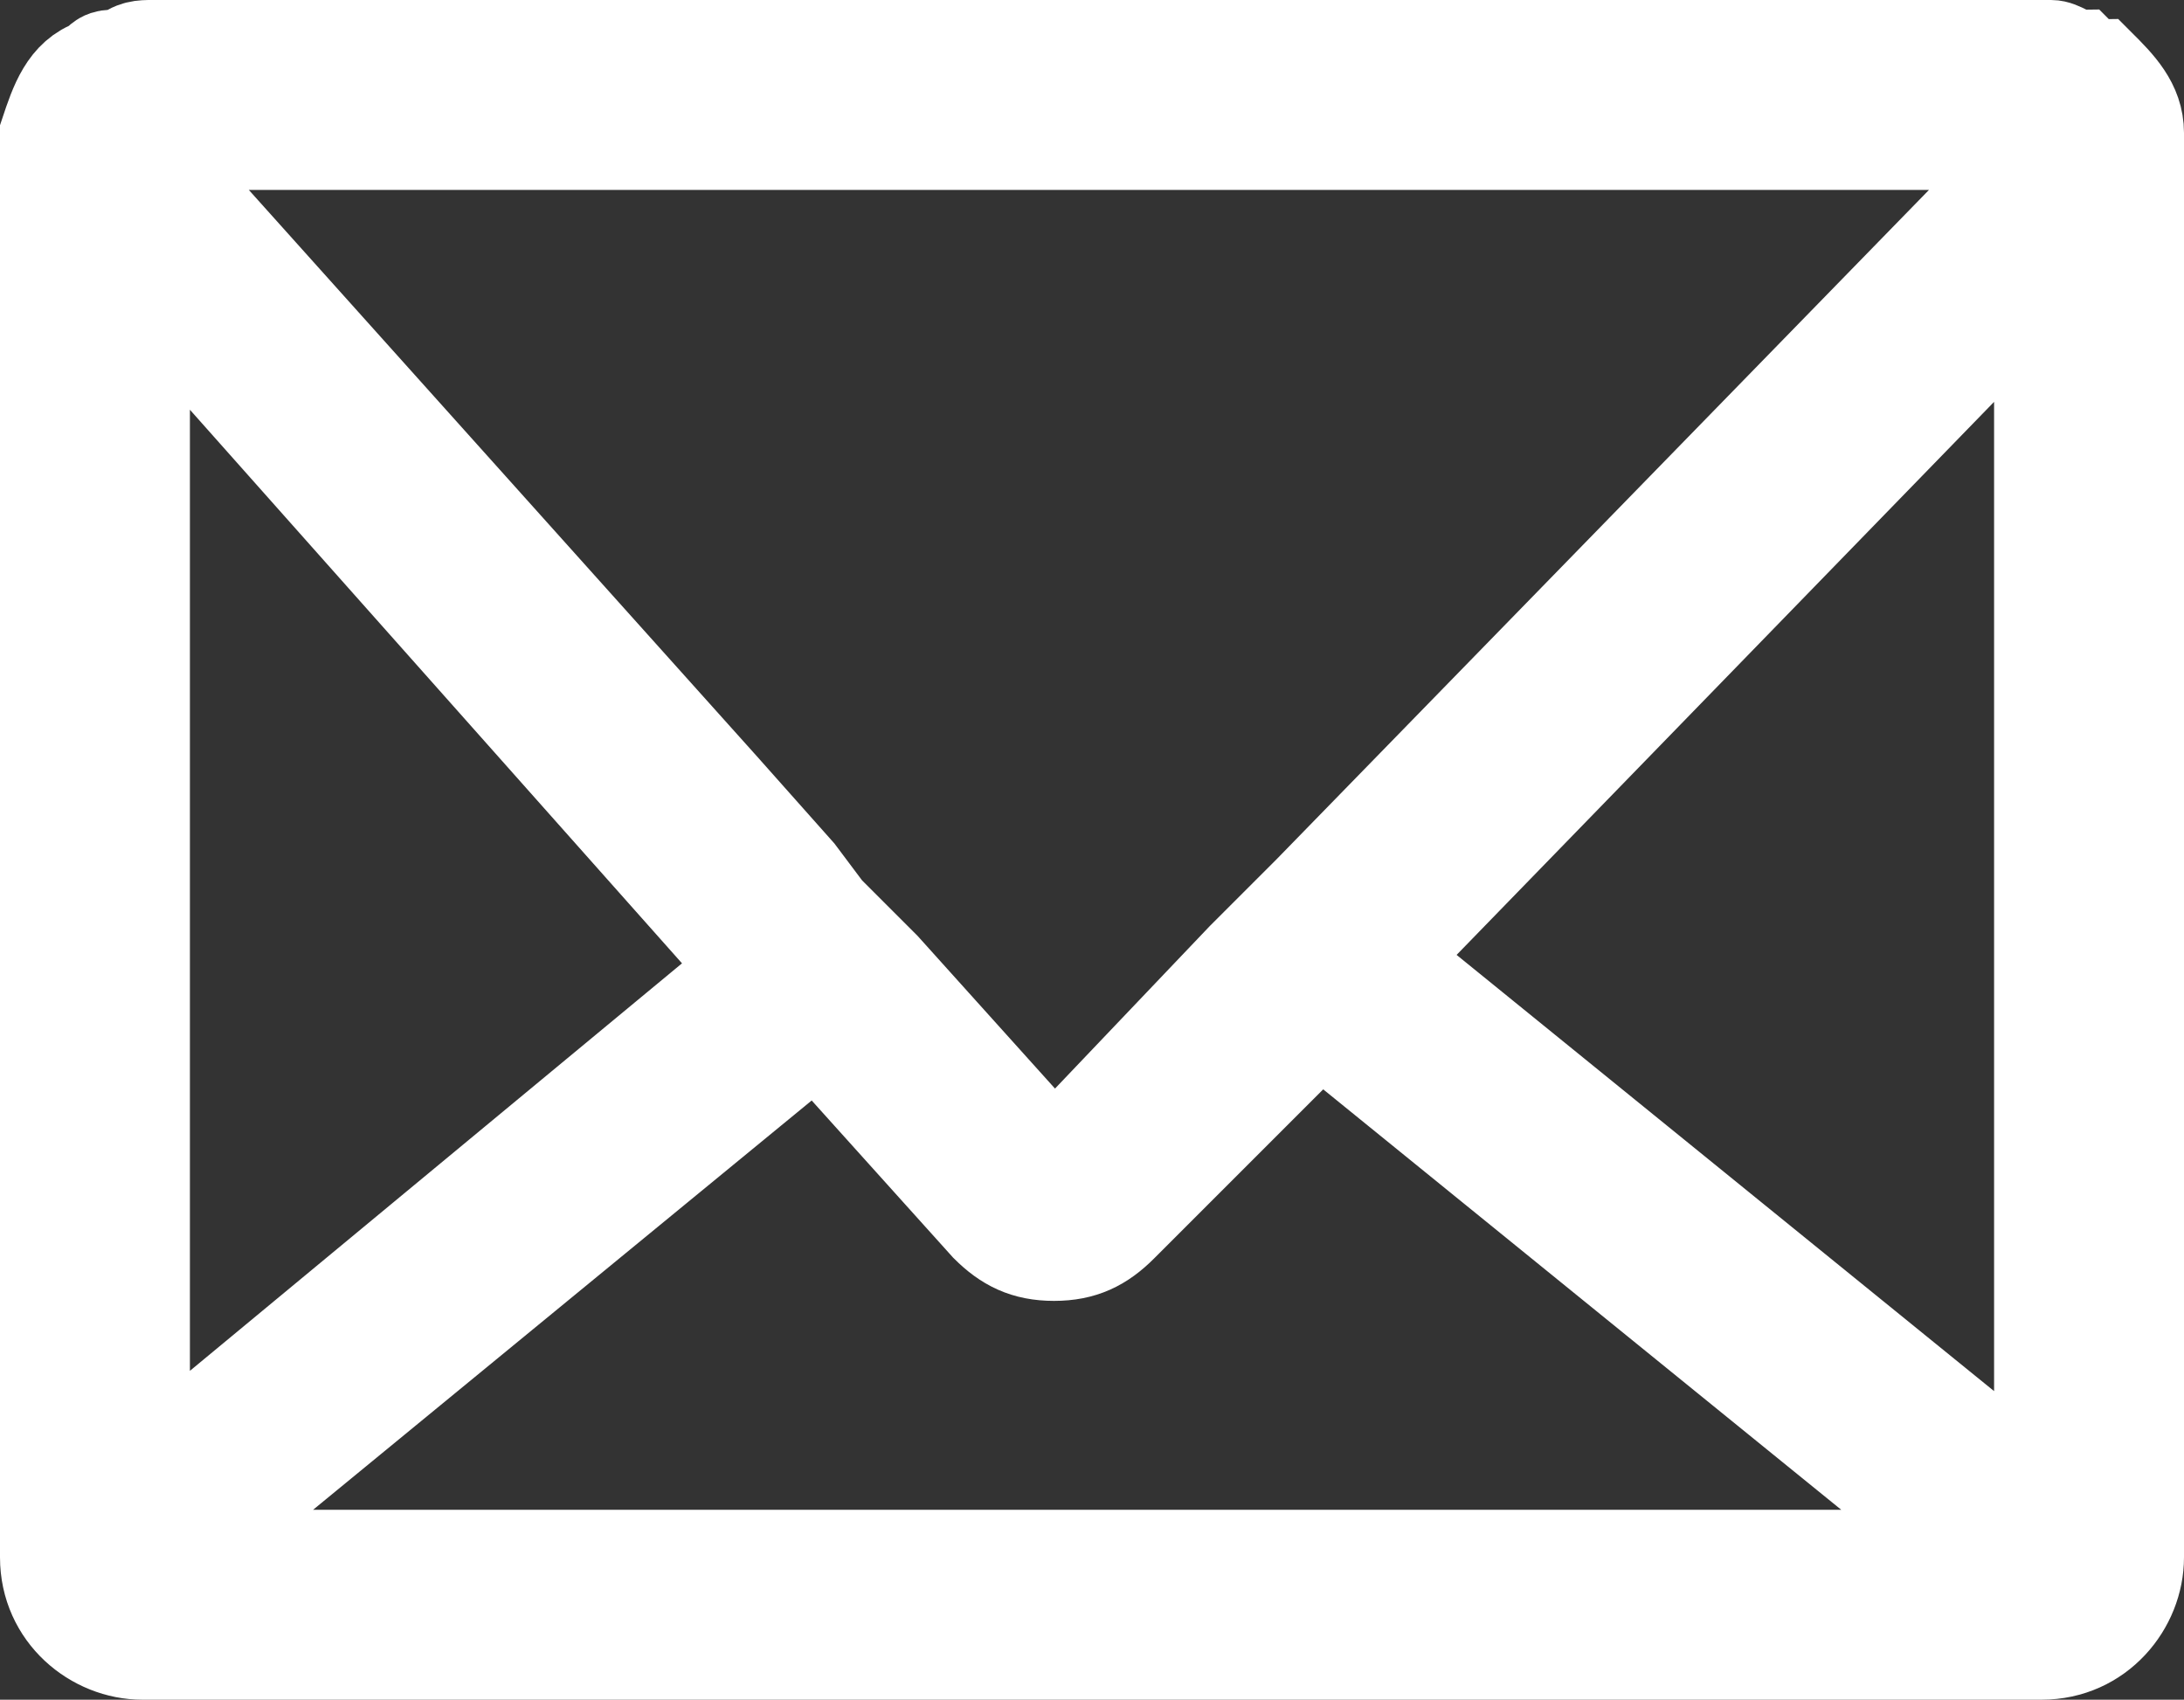 <?xml version="1.0" encoding="utf-8"?>
<!-- Generator: Adobe Illustrator 17.1.0, SVG Export Plug-In . SVG Version: 6.00 Build 0)  -->
<!DOCTYPE svg PUBLIC "-//W3C//DTD SVG 1.1//EN" "http://www.w3.org/Graphics/SVG/1.1/DTD/svg11.dtd">
<svg version="1.1" id="Layer_1" xmlns="http://www.w3.org/2000/svg" xmlns:xlink="http://www.w3.org/1999/xlink" x="0px" y="0px"
	 viewBox="0 0 23 17.9" enable-background="new 0 0 23 17.9" xml:space="preserve">
<rect x="0" y="0" width="23" height="17.9" fill="#333333" stroke="none"/>
<g>
	<path fill="#FFFFFF" stroke="#FFFFFF" stroke-miterlimit="10" d="M22.5,1.4C22.5,1.4,22.5,1.4,22.5,1.4c0-0.3-0.2-0.5-0.4-0.7
		c0,0,0,0,0,0c-0.1,0-0.2-0.1-0.2-0.1c0,0,0,0,0,0c-0.1,0-0.2-0.1-0.3-0.1h-20c-0.1,0-0.2,0-0.3,0.1c0,0,0,0,0,0
		C1.1,0.6,1.1,0.6,1,0.7c0,0,0,0,0,0C0.7,0.8,0.6,1.1,0.5,1.4c0,0,0,0,0,0c0,0,0,0.1,0,0.1v14.9c0,0.6,0.5,1,1,1h20c0.6,0,1-0.5,1-1
		V1.5C22.5,1.5,22.5,1.4,22.5,1.4z M21.5,15.7l-6.9-5.6l6.9-7.1V15.7z M1.5,3l6.4,7.2l-6.4,5.3V3z M1.5,1.5h20l-7.7,7.9l-0.7,0.7
		l0,0l-2,2.1l-1.8-2L8.7,9.6L8.4,9.2L7.6,8.3L1.5,1.5z M8.6,10.9l1.8,2c0.2,0.2,0.4,0.3,0.7,0.3h0c0.3,0,0.5-0.1,0.7-0.3l2.1-2.1
		l6.9,5.6H1.9L8.6,10.9z"/>
</g>
</svg>
